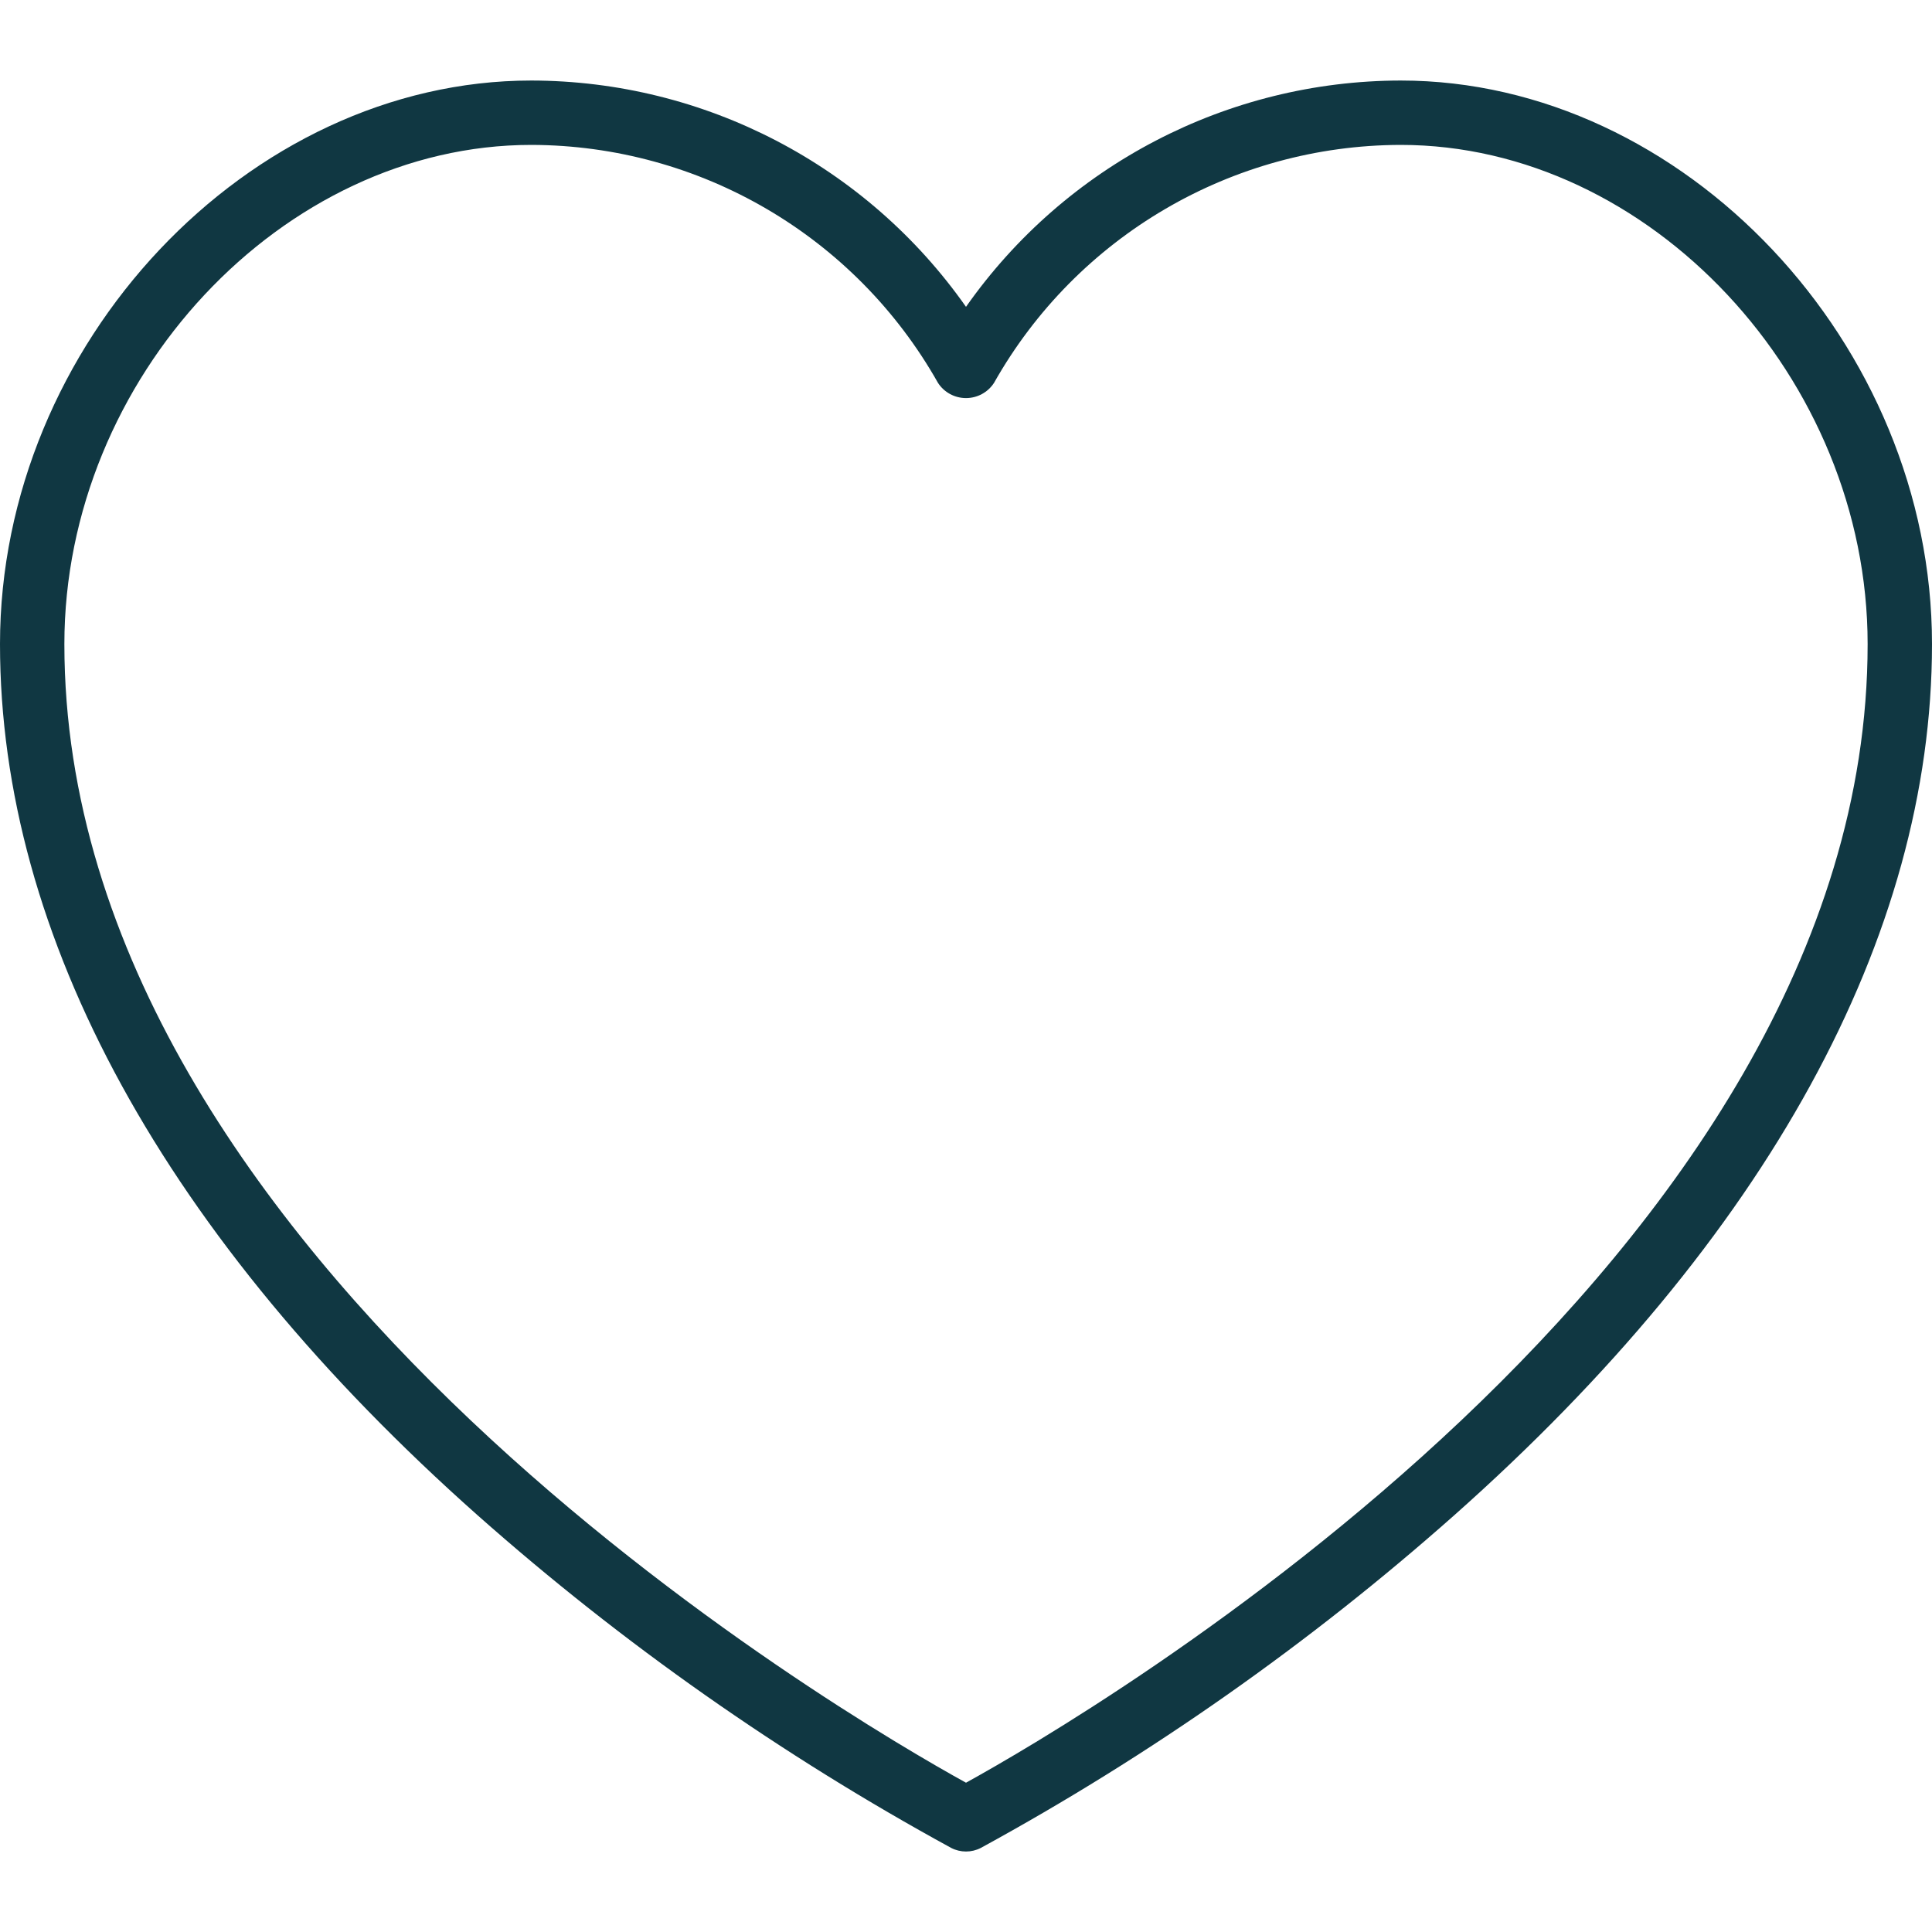 <svg width="22" height="22" viewBox="0 0 22 22" fill="none" xmlns="http://www.w3.org/2000/svg">
<path d="M15.95 0.917C13.979 0.92 12.133 1.881 11 3.494C9.867 1.881 8.021 0.92 6.05 0.917C2.827 0.917 0 3.916 0 7.334C0 10.665 1.881 14.096 5.44 17.256C7.089 18.717 8.898 19.987 10.832 21.043C10.937 21.097 11.063 21.097 11.168 21.043C13.102 19.987 14.91 18.717 16.558 17.256C20.119 14.096 22 10.665 22 7.334C22 3.916 19.173 0.917 15.95 0.917V0.917ZM11 20.3C9.653 19.557 0.733 14.365 0.733 7.334C0.733 4.306 3.217 1.65 6.05 1.65C7.969 1.654 9.738 2.689 10.681 4.36C10.751 4.468 10.871 4.533 11 4.533C11.129 4.533 11.249 4.468 11.319 4.36C12.262 2.689 14.031 1.654 15.95 1.65C18.782 1.65 21.267 4.306 21.267 7.334C21.267 14.365 12.347 19.557 11 20.3Z" fill="#103742"/>
</svg>

